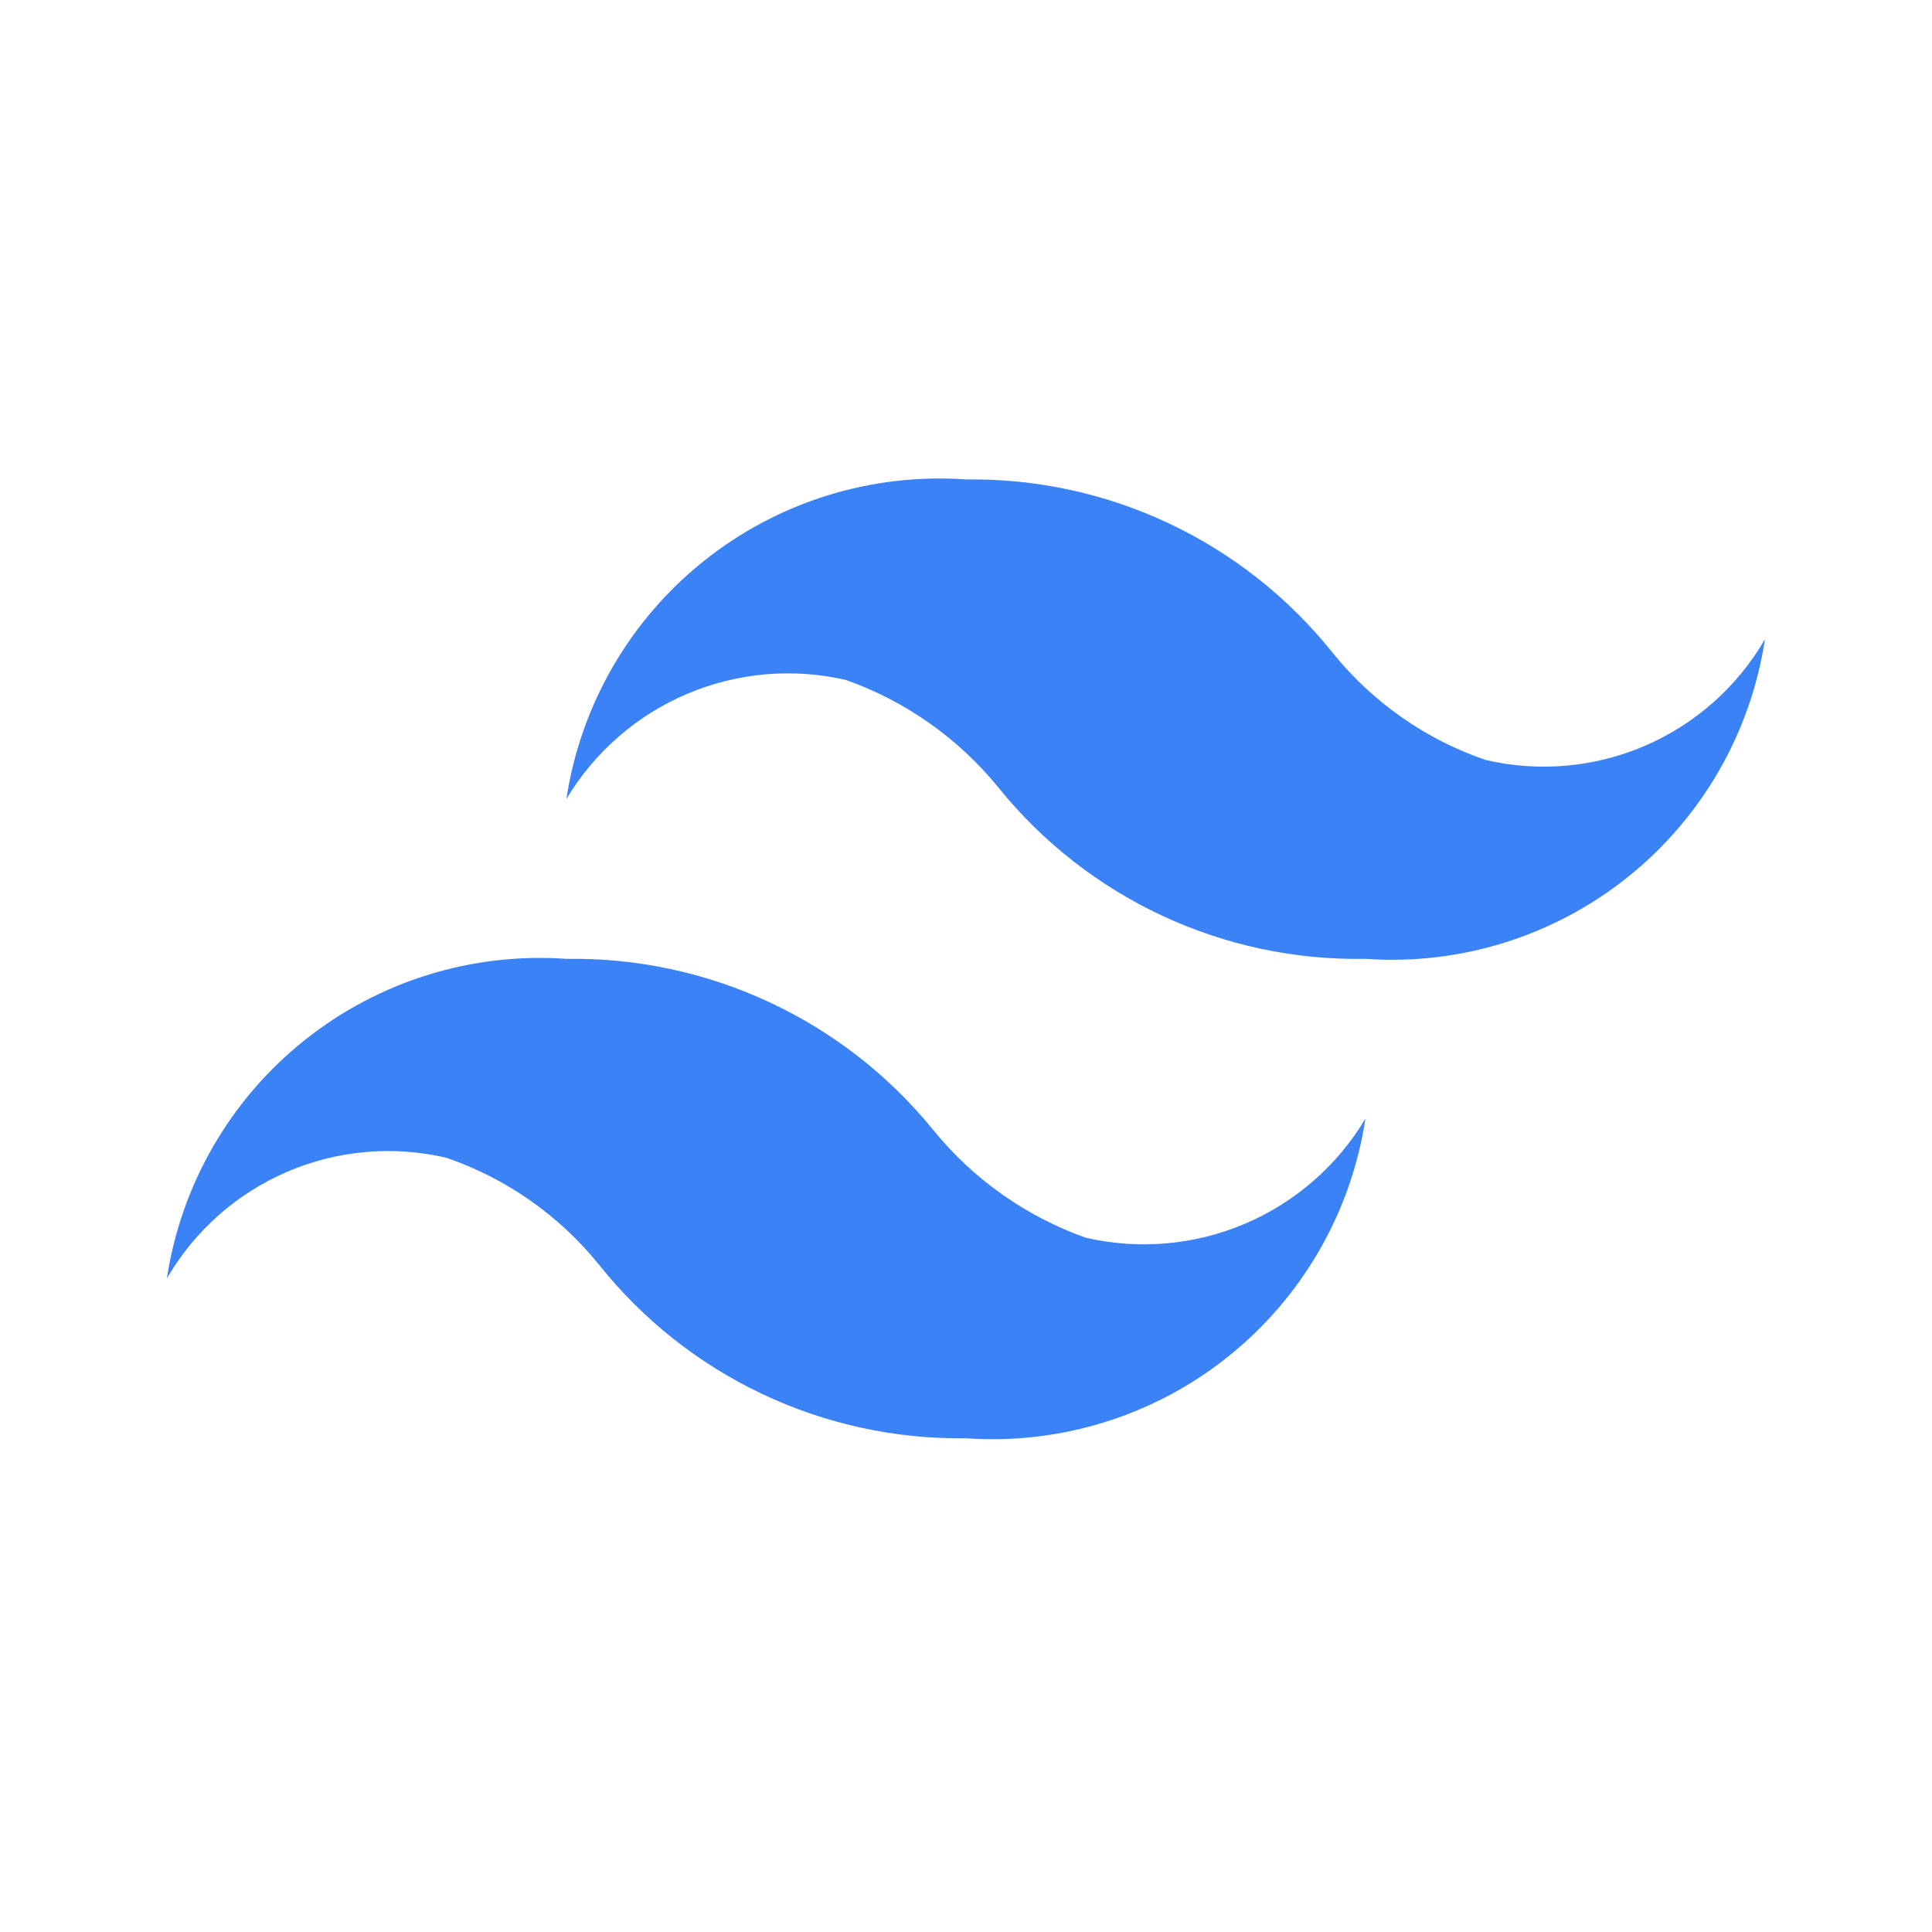 <svg width="77" height="77" viewBox="0 0 77 77" fill="none" xmlns="http://www.w3.org/2000/svg">
<path d="M59.196 30.285C56.808 29.463 54.7 27.984 53.114 26.018C51.365 23.828 49.139 22.066 46.606 20.869C44.072 19.671 41.298 19.069 38.496 19.108C34.727 18.841 30.995 20.003 28.045 22.364C25.094 24.724 23.14 28.11 22.573 31.846C23.69 29.977 25.371 28.511 27.374 27.659C29.377 26.806 31.599 26.611 33.719 27.101C36.104 27.947 38.208 29.435 39.802 31.4C41.56 33.573 43.79 35.316 46.323 36.497C48.856 37.678 51.625 38.266 54.419 38.215C58.189 38.482 61.92 37.319 64.871 34.959C67.822 32.598 69.775 29.213 70.342 25.477C69.246 27.368 67.57 28.856 65.563 29.722C63.556 30.588 61.324 30.785 59.196 30.285ZM17.797 46.145C20.185 46.967 22.293 48.446 23.879 50.412C25.627 52.602 27.853 54.364 30.387 55.561C32.92 56.759 35.694 57.362 38.496 57.322C42.266 57.59 45.997 56.427 48.948 54.066C51.899 51.706 53.852 48.32 54.419 44.584C53.303 46.453 51.622 47.919 49.619 48.772C47.616 49.624 45.394 49.819 43.273 49.329C40.889 48.483 38.784 46.995 37.191 45.03C35.428 42.863 33.197 41.123 30.665 39.943C28.133 38.762 25.367 38.172 22.573 38.215C18.804 37.948 15.072 39.111 12.122 41.471C9.171 43.832 7.218 47.217 6.651 50.953C7.747 49.062 9.422 47.574 11.429 46.708C13.436 45.842 15.669 45.645 17.797 46.145Z" fill="#3B82F6"/>
</svg>
